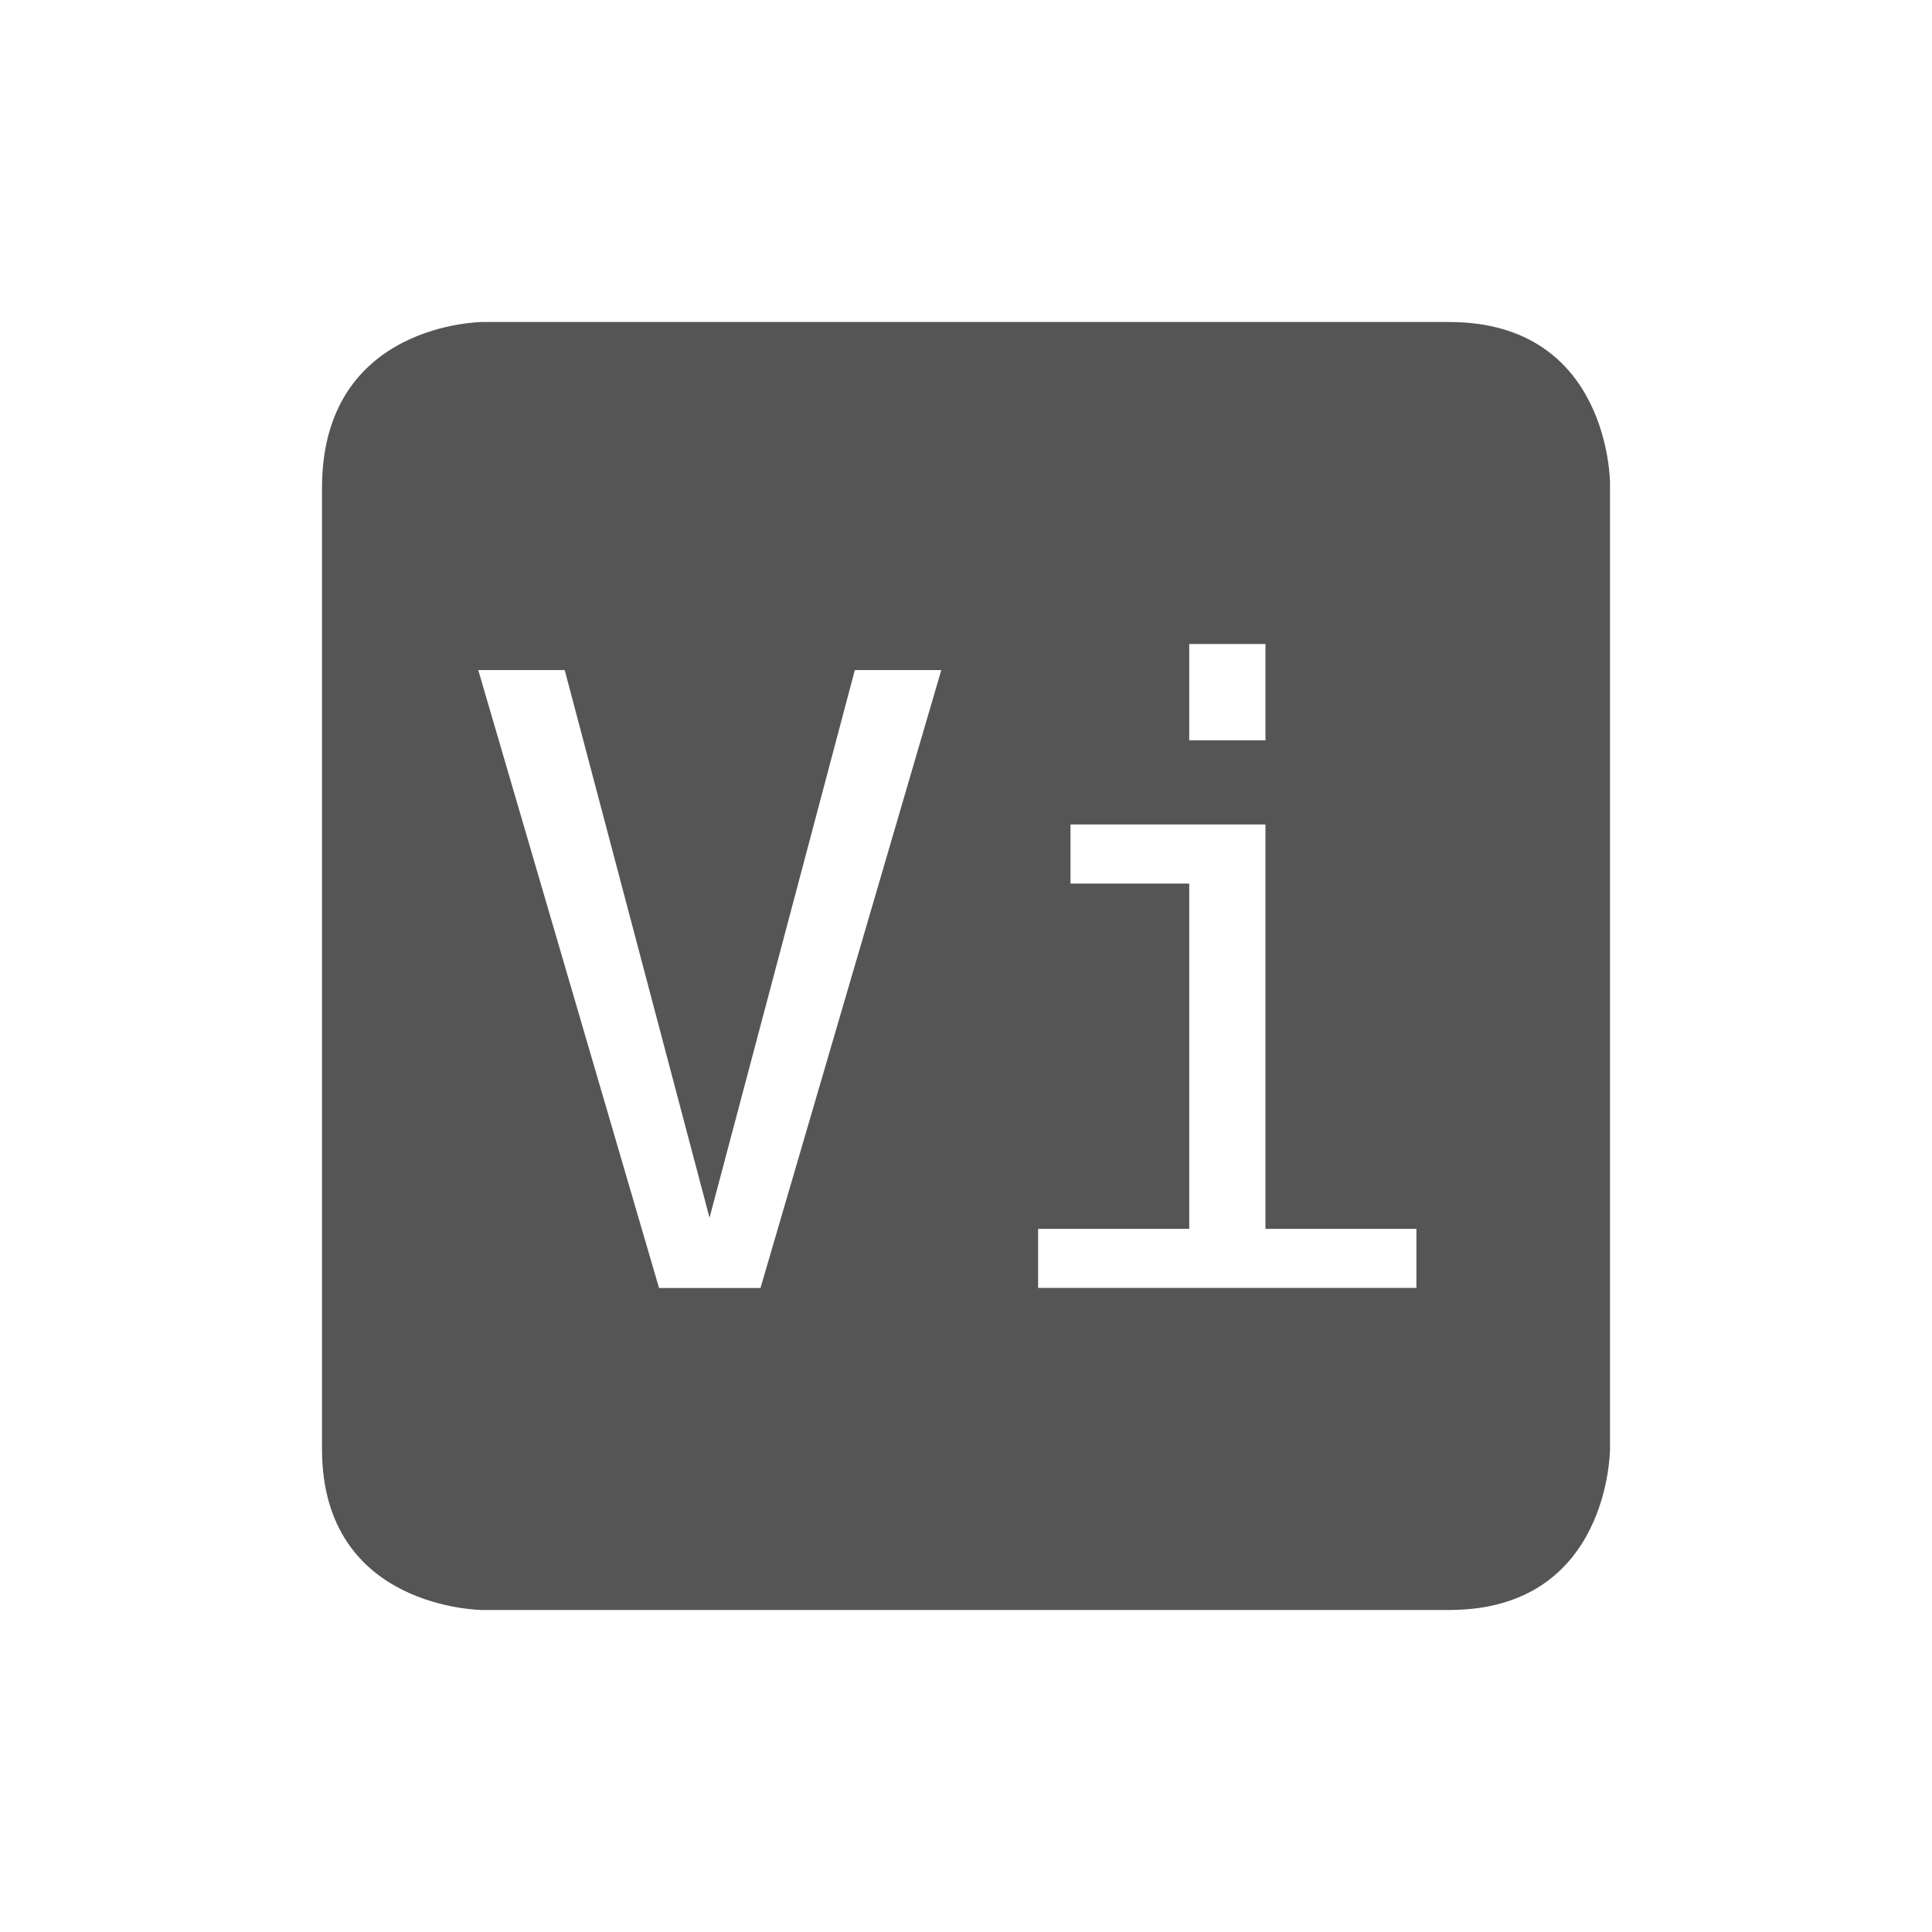 <svg height="24" width="24" xmlns="http://www.w3.org/2000/svg"><path d="m6 4s-2 0-2 2.062v11.938c0 2 2 2 2 2h12c2 0 2-2 2-2v-12s0-2-2-2zm8.773 4h .947v1.197h-.947zm-8.832.324h1.074l1.799 6.803 1.805-6.803h1.074l-2.246 7.676h-1.26zm7.357 1.918h2.422v5.023h1.875v.734h-4.699v-.734h1.877v-4.289h-1.475z" fill="#555"/></svg>